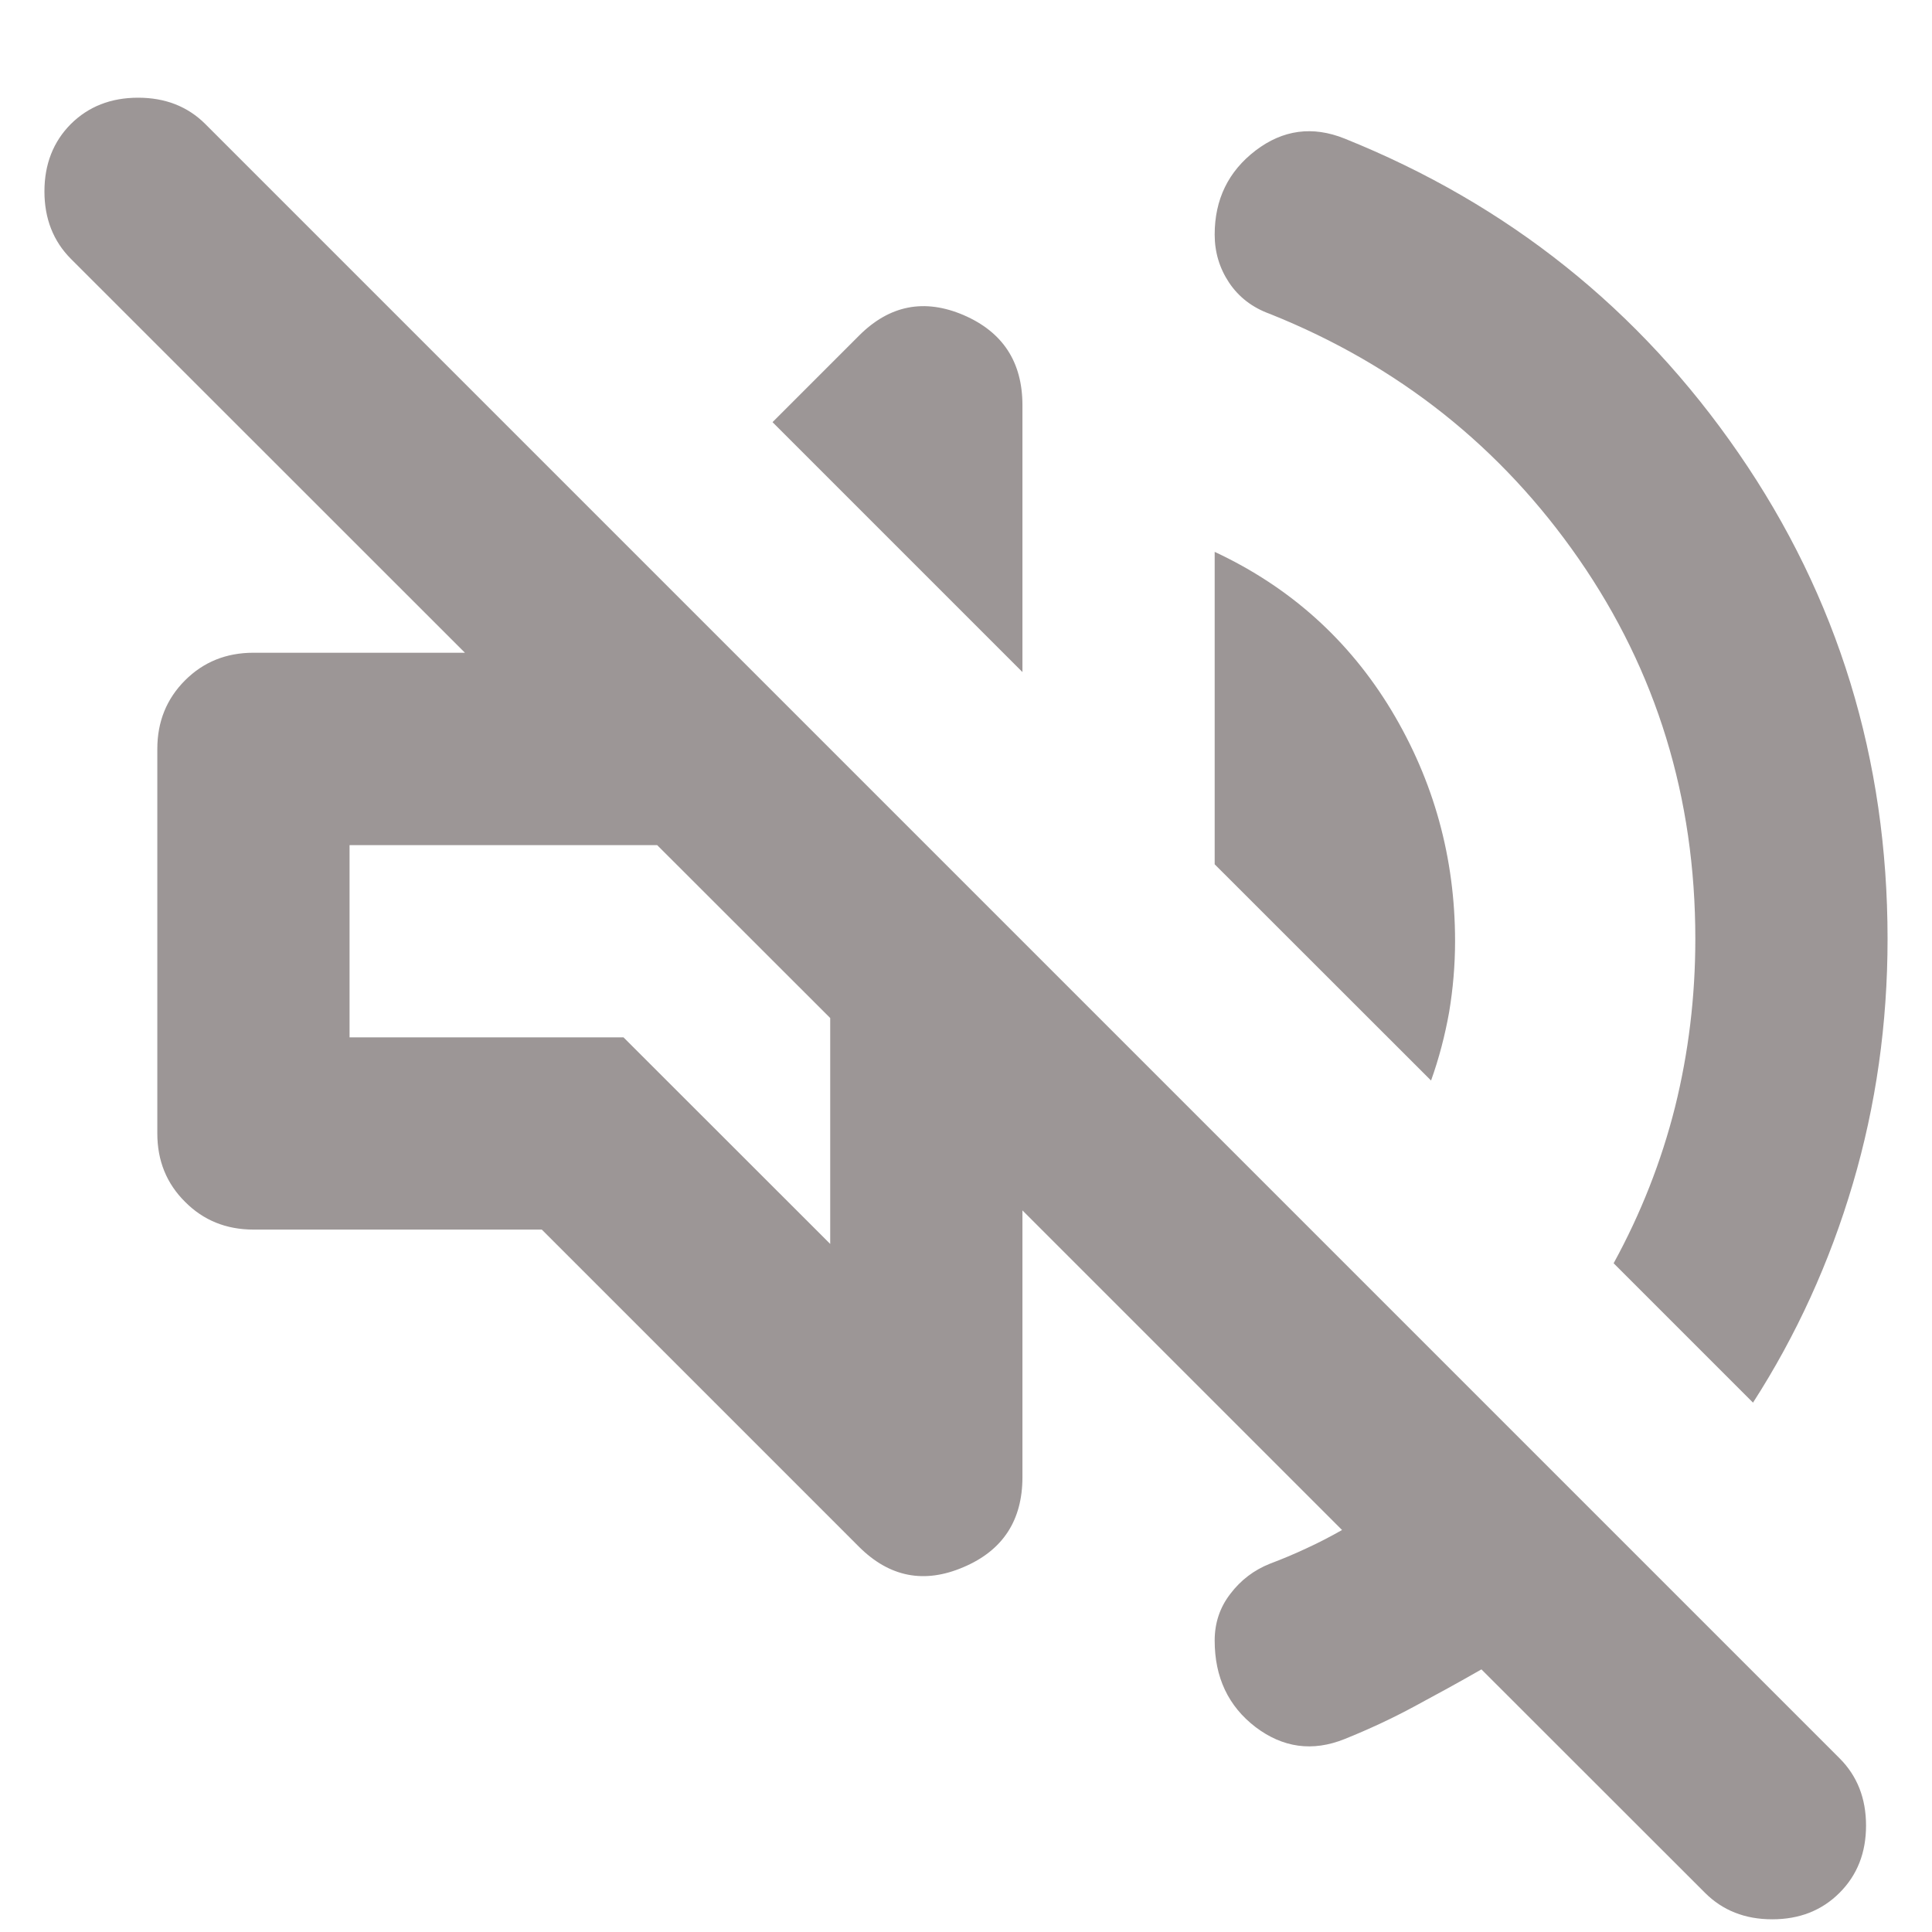 <svg width="14" height="14" viewBox="0 0 14 14" fill="none" xmlns="http://www.w3.org/2000/svg">
<path d="M12.355 13.716L10.735 12.097C10.573 12.19 10.41 12.279 10.248 12.366C10.085 12.454 9.917 12.532 9.743 12.602C9.511 12.695 9.296 12.665 9.098 12.515C8.901 12.364 8.802 12.155 8.802 11.888C8.802 11.76 8.84 11.647 8.916 11.549C8.991 11.45 9.087 11.377 9.203 11.331C9.296 11.296 9.386 11.258 9.473 11.217C9.56 11.177 9.644 11.133 9.725 11.087L7.409 8.771V10.704C7.409 11.017 7.267 11.235 6.982 11.356C6.698 11.478 6.446 11.429 6.225 11.209L3.926 8.91H1.837C1.639 8.91 1.474 8.843 1.341 8.709C1.207 8.576 1.14 8.411 1.14 8.213V5.427C1.14 5.23 1.207 5.064 1.341 4.93C1.474 4.797 1.639 4.73 1.837 4.73H3.369L0.513 1.875C0.386 1.747 0.322 1.584 0.322 1.387C0.322 1.19 0.386 1.027 0.513 0.899C0.641 0.772 0.803 0.708 1.001 0.708C1.198 0.708 1.361 0.772 1.488 0.899L13.33 12.741C13.458 12.869 13.522 13.031 13.522 13.229C13.522 13.426 13.458 13.588 13.33 13.716C13.202 13.844 13.04 13.908 12.842 13.908C12.645 13.908 12.483 13.844 12.355 13.716ZM9.743 1.004C10.927 1.48 11.879 2.24 12.599 3.285C13.319 4.33 13.678 5.502 13.678 6.803C13.678 7.418 13.594 8.01 13.426 8.579C13.258 9.148 13.017 9.676 12.703 10.164L11.693 9.154C11.89 8.794 12.039 8.416 12.138 8.022C12.236 7.627 12.285 7.221 12.285 6.803C12.285 5.781 12.004 4.864 11.441 4.051C10.878 3.239 10.132 2.647 9.203 2.275C9.075 2.229 8.977 2.153 8.907 2.049C8.837 1.944 8.802 1.828 8.802 1.7C8.802 1.445 8.901 1.242 9.098 1.091C9.296 0.94 9.511 0.911 9.743 1.004ZM10.37 7.83L8.802 6.263V3.999C9.348 4.254 9.775 4.638 10.083 5.148C10.39 5.659 10.544 6.216 10.544 6.82C10.544 6.994 10.529 7.166 10.501 7.334C10.471 7.502 10.428 7.668 10.37 7.83ZM7.409 4.87L5.598 3.059L6.225 2.432C6.446 2.211 6.698 2.162 6.982 2.283C7.267 2.406 7.409 2.623 7.409 2.937V4.87ZM6.016 9.014V7.377L4.762 6.124H2.533V7.517H4.518L6.016 9.014Z" fill="#9C9696"/>
</svg>
